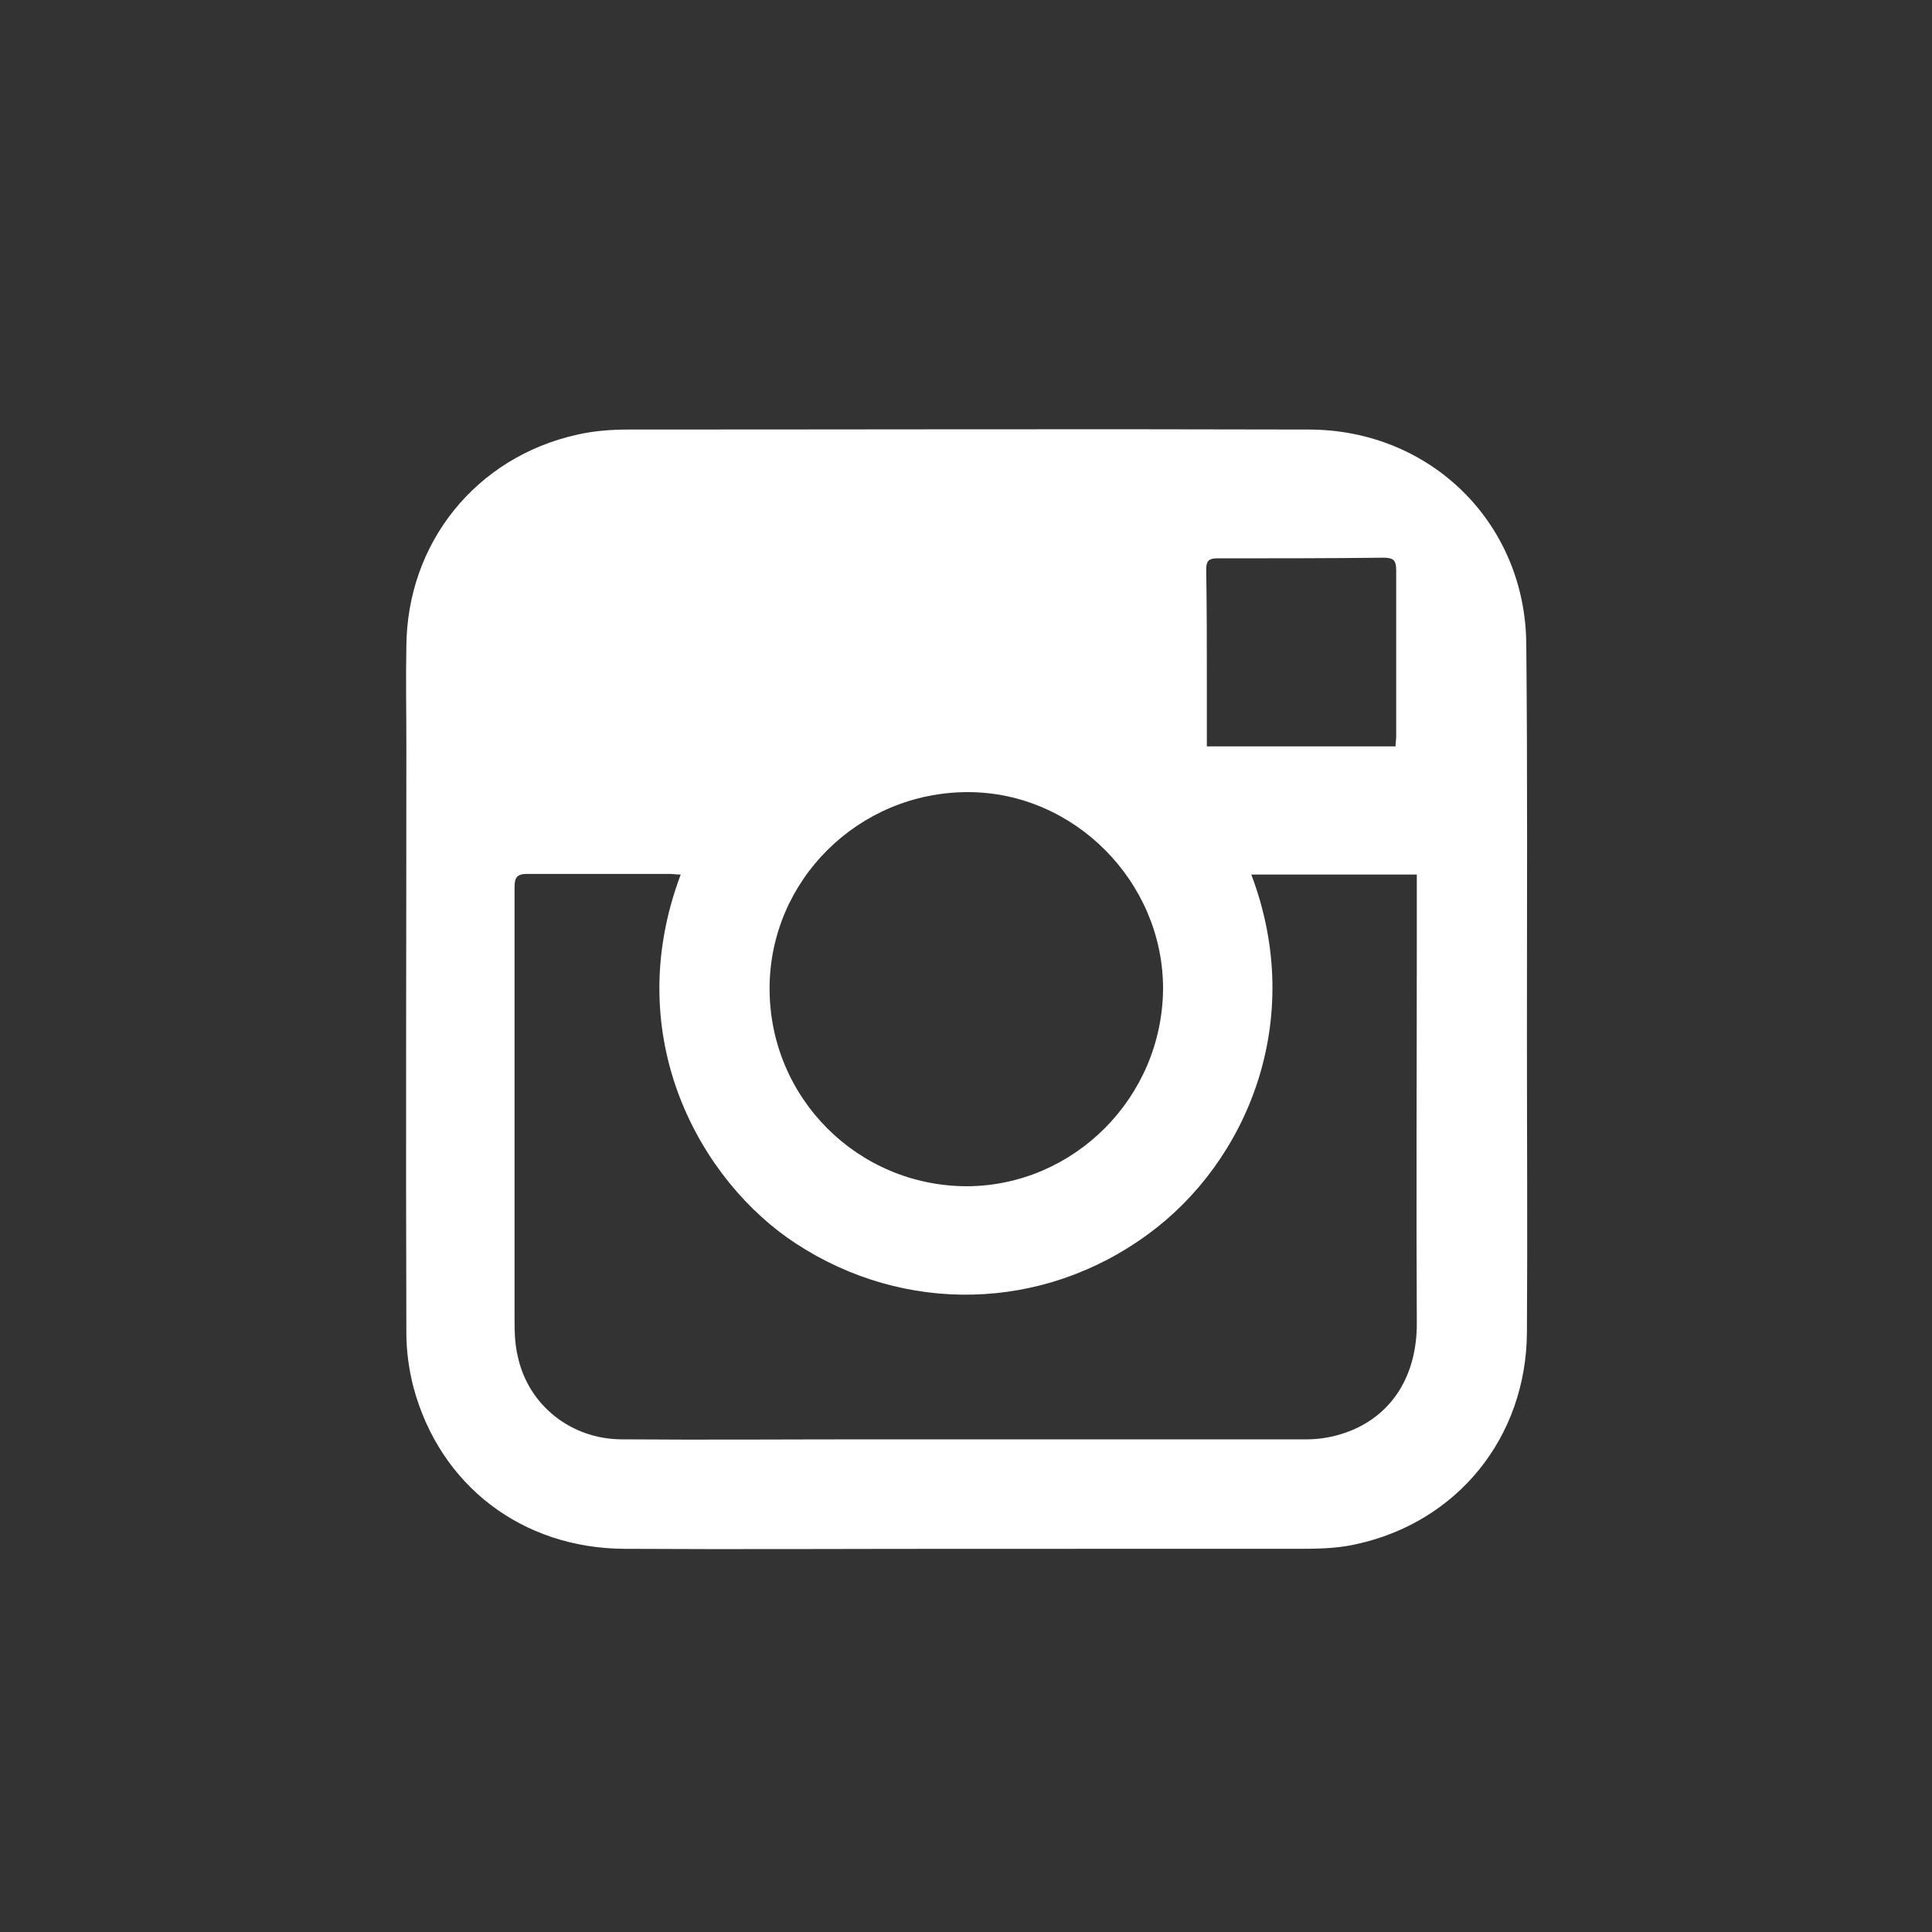 <?xml version="1.0" encoding="utf-8"?>
<!-- Generator: Adobe Illustrator 21.1.0, SVG Export Plug-In . SVG Version: 6.00 Build 0)  -->
<svg version="1.1" id="Layer_1" xmlns="http://www.w3.org/2000/svg" xmlns:xlink="http://www.w3.org/1999/xlink" x="0px" y="0px"
	 viewBox="0 0 300 300" style="enable-background:new 0 0 300 300;" xml:space="preserve">
<rect x="0" y="0" width="300" height="300" fill="#333333" stroke="none"/>
<style type="text/css">
	.st0{fill:#FFFFFF;}
</style>
<g>
	<path class="st0" d="M149.9,240.5c-17.7,0-35.4,0.1-53,0c-15.8-0.1-28.6-9.8-32.7-25.1c-0.7-2.7-1.1-5.6-1.1-8.4
		c-0.1-30.5,0-60.9,0-91.4c0-5.1-0.1-10.2,0-15.2C63.2,84.3,73.9,71,89.6,67.5c2.6-0.6,5.3-0.8,8-0.8c35.2,0,70.4-0.1,105.6,0
		c18.9,0,33.7,14.5,33.8,33.4c0.2,20.1,0.1,40.3,0.1,60.4c0,15.5,0.1,30.9,0,46.4c-0.1,16.3-10.8,29.5-26.6,32.9
		c-3.1,0.7-6.3,0.7-9.5,0.7C183.8,240.5,166.9,240.5,149.9,240.5L149.9,240.5z M105.7,135.8c-0.7,0-1.2-0.1-1.7-0.1
		c-7.4,0-14.7,0-22.1,0c-1.6,0-2,0.5-2,2.1c0,22.2,0,44.5,0,66.7c0,2,0,4.1,0.5,6.1c1.6,7.6,8.3,12.9,16.2,12.9
		c12.9,0.1,25.8,0,38.7,0c22.5,0,45.1,0,67.6,0c1.5,0,3.1-0.2,4.6-0.6c8-2.1,12.6-8.7,12.5-17.6c-0.1-19.4,0-38.8,0-58.2
		c0-3.8,0-7.5,0-11.3c-8.7,0-17.2,0-25.7,0c8.6,22.7-0.7,44.7-16.1,55.9c-16.4,12-37.8,12.4-54.6,1.4
		C109,183.6,96.1,161.3,105.7,135.8z M180.6,153.5c0-16.6-13.8-30.5-30.3-30.5c-17,0-30.8,13.7-30.8,30.5c0,17,13.7,30.7,30.7,30.7
		C166.8,184.1,180.5,170.4,180.6,153.5z M187.4,115.9c9.9,0,19.6,0,29.3,0c0-0.6,0.1-1.1,0.1-1.5c0-8.6,0-17.2,0-25.8
		c0-1.6-0.4-2-2-2c-8.6,0.1-17.2,0.1-25.8,0.1c-1.4,0-1.7,0.5-1.7,1.8c0.1,6,0.1,12.1,0.1,18.1C187.4,109.7,187.4,112.8,187.4,115.9
		z"/>
</g>
</svg>
